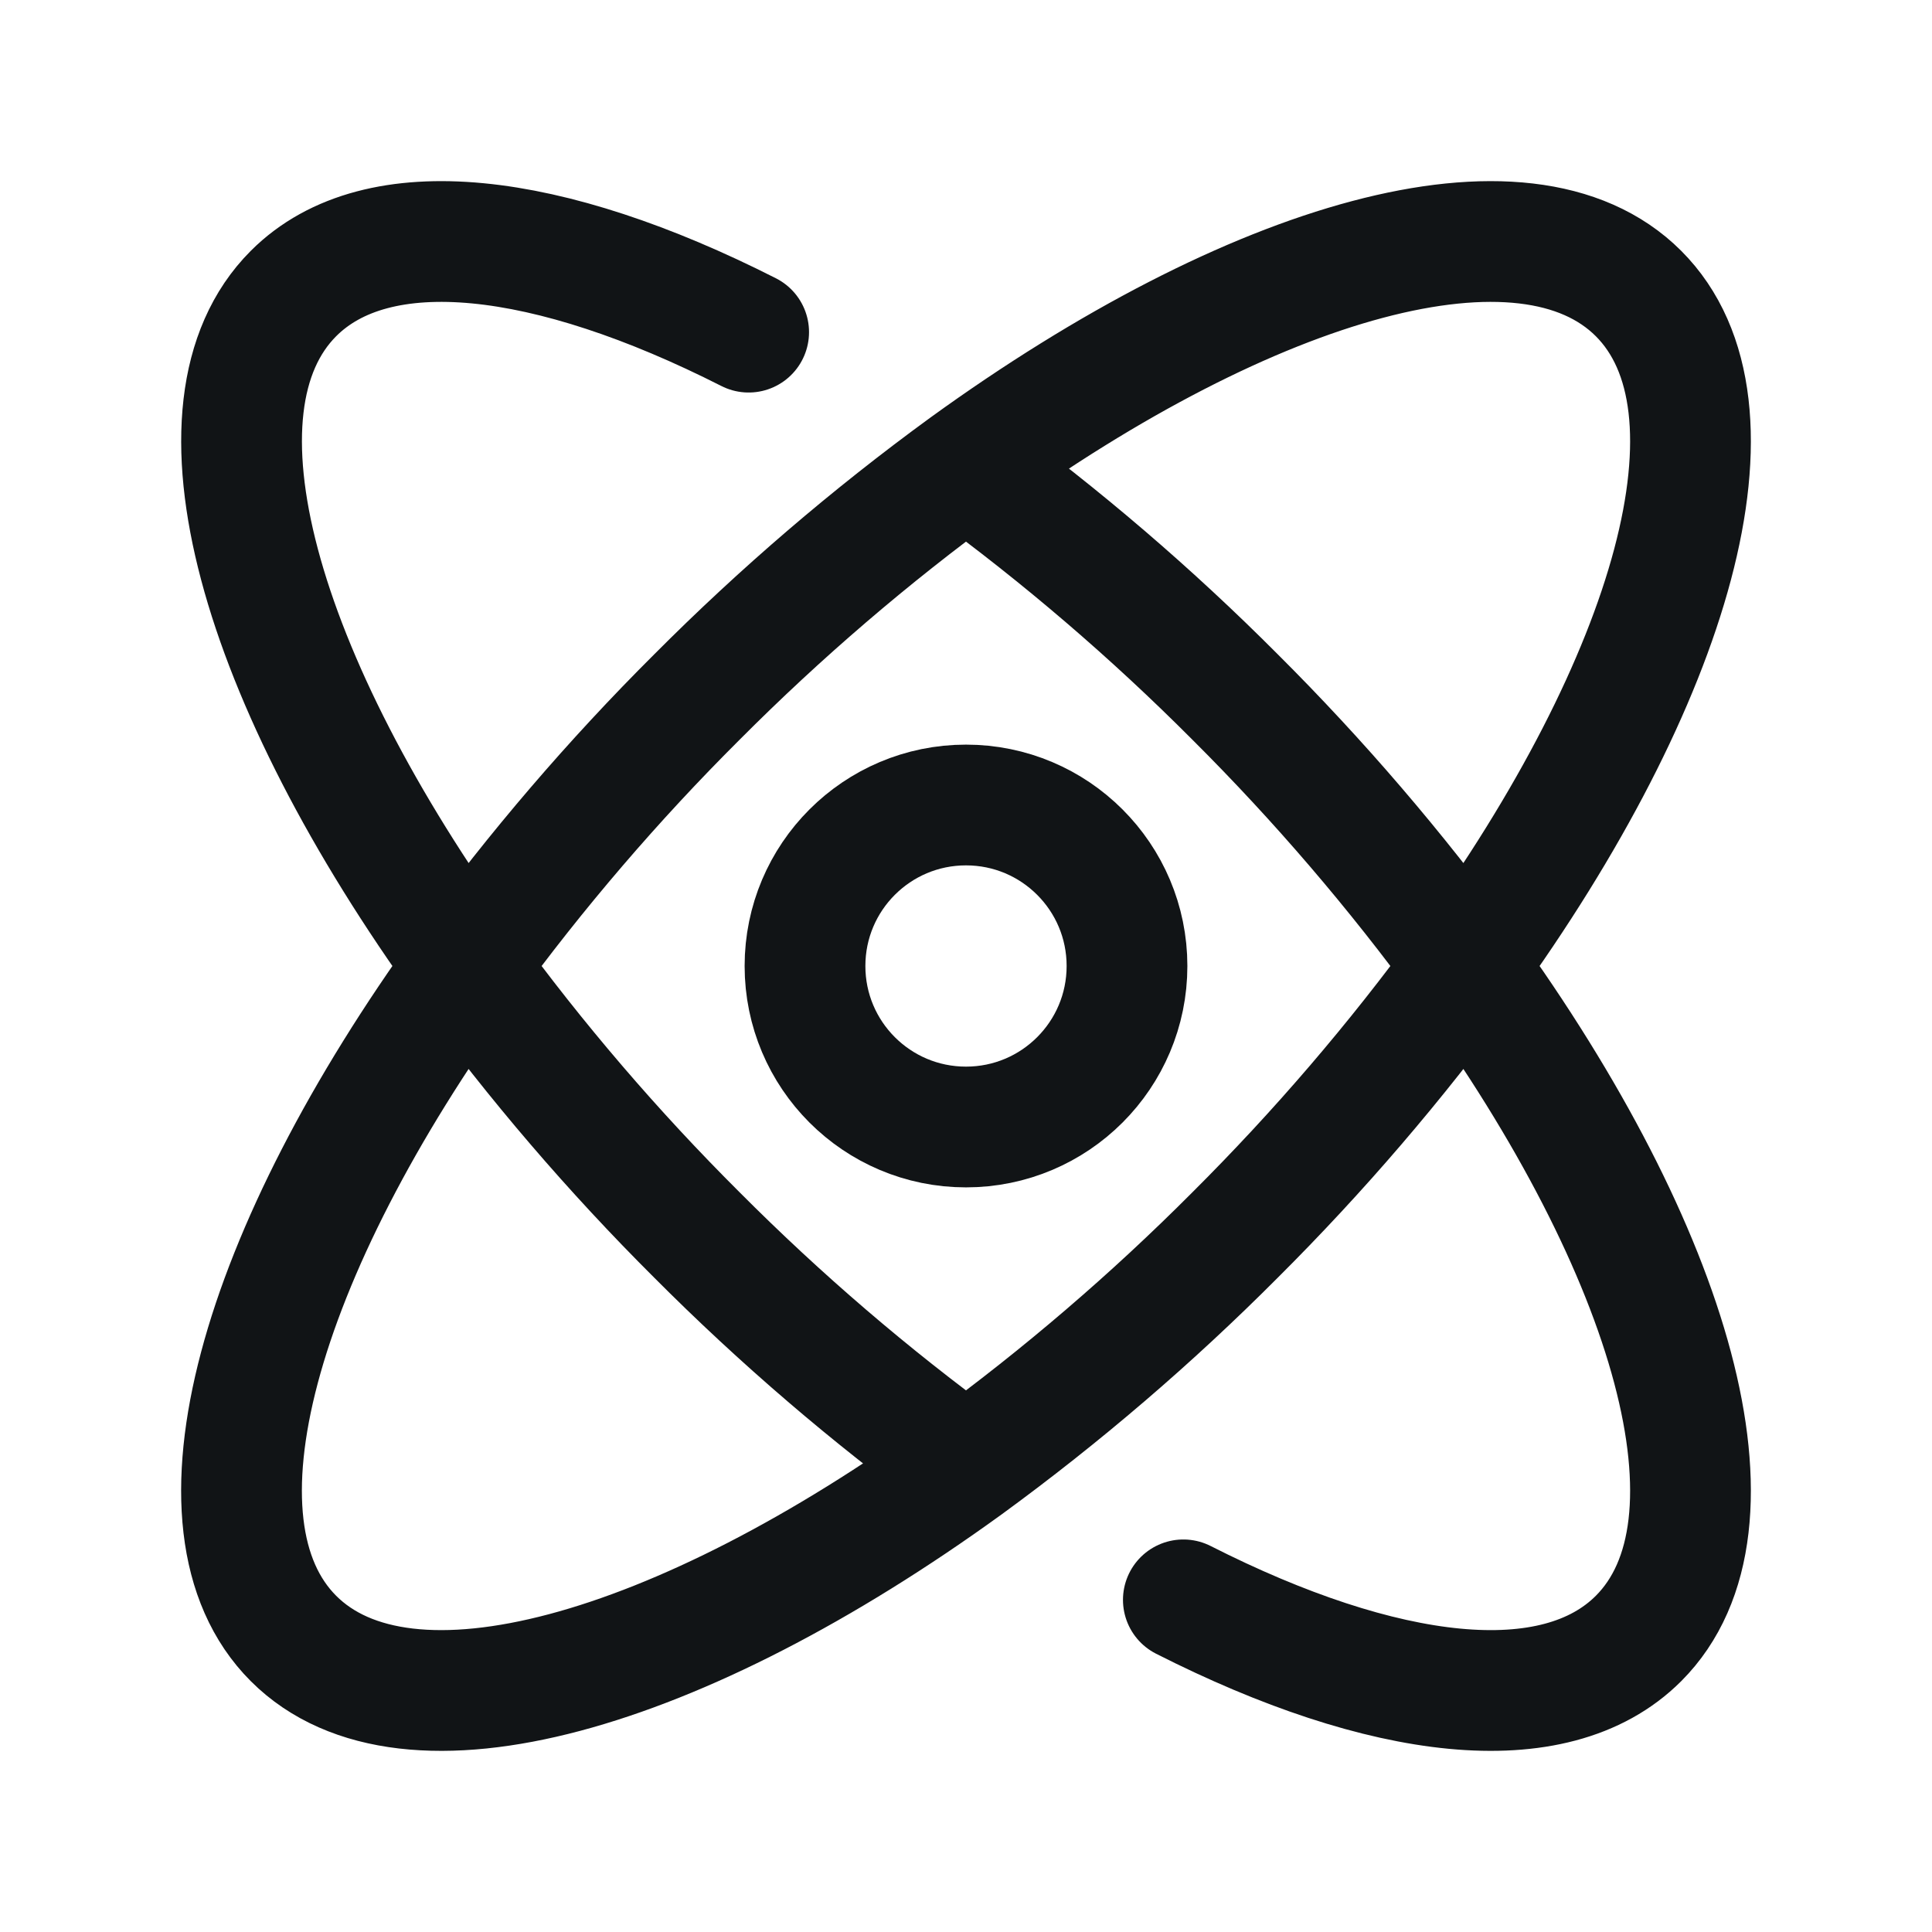 <svg width="24" height="24" viewBox="0 0 24 24" fill="none" xmlns="http://www.w3.org/2000/svg">
<path d="M12 5.793C13.187 6.659 14.305 7.617 15.342 8.658C16.383 9.695 17.341 10.813 18.207 12M12 5.793C10.812 6.659 9.695 7.617 8.658 8.658C7.617 9.695 6.659 10.813 5.793 12M12 5.793C15.57 3.209 18.947 2.239 20.354 3.646C21.761 5.053 20.791 8.43 18.207 12M18.207 12C20.791 15.57 21.761 18.947 20.354 20.354C19.311 21.397 17.184 21.134 14.7 19.874M18.207 12C17.341 13.188 16.383 14.305 15.342 15.342C14.305 16.383 13.187 17.341 12 18.207M5.793 12C6.659 13.188 7.617 14.305 8.658 15.342C9.695 16.383 10.812 17.341 12 18.207M5.793 12C3.209 15.57 2.239 18.947 3.646 20.354C5.053 21.761 8.43 20.791 12 18.207M5.793 12C3.21 8.43 2.24 5.053 3.646 3.646C4.689 2.603 6.816 2.866 9.3 4.126" stroke="#111416" stroke-width="1.5" stroke-linecap="round" stroke-linejoin="round"/>
<path d="M12 14C13.105 14 14 13.105 14 12C14 10.895 13.105 10 12 10C10.895 10 10 10.895 10 12C10 13.105 10.895 14 12 14Z" stroke="#111416" stroke-width="1.5" stroke-linecap="round" stroke-linejoin="round"/>
</svg>

